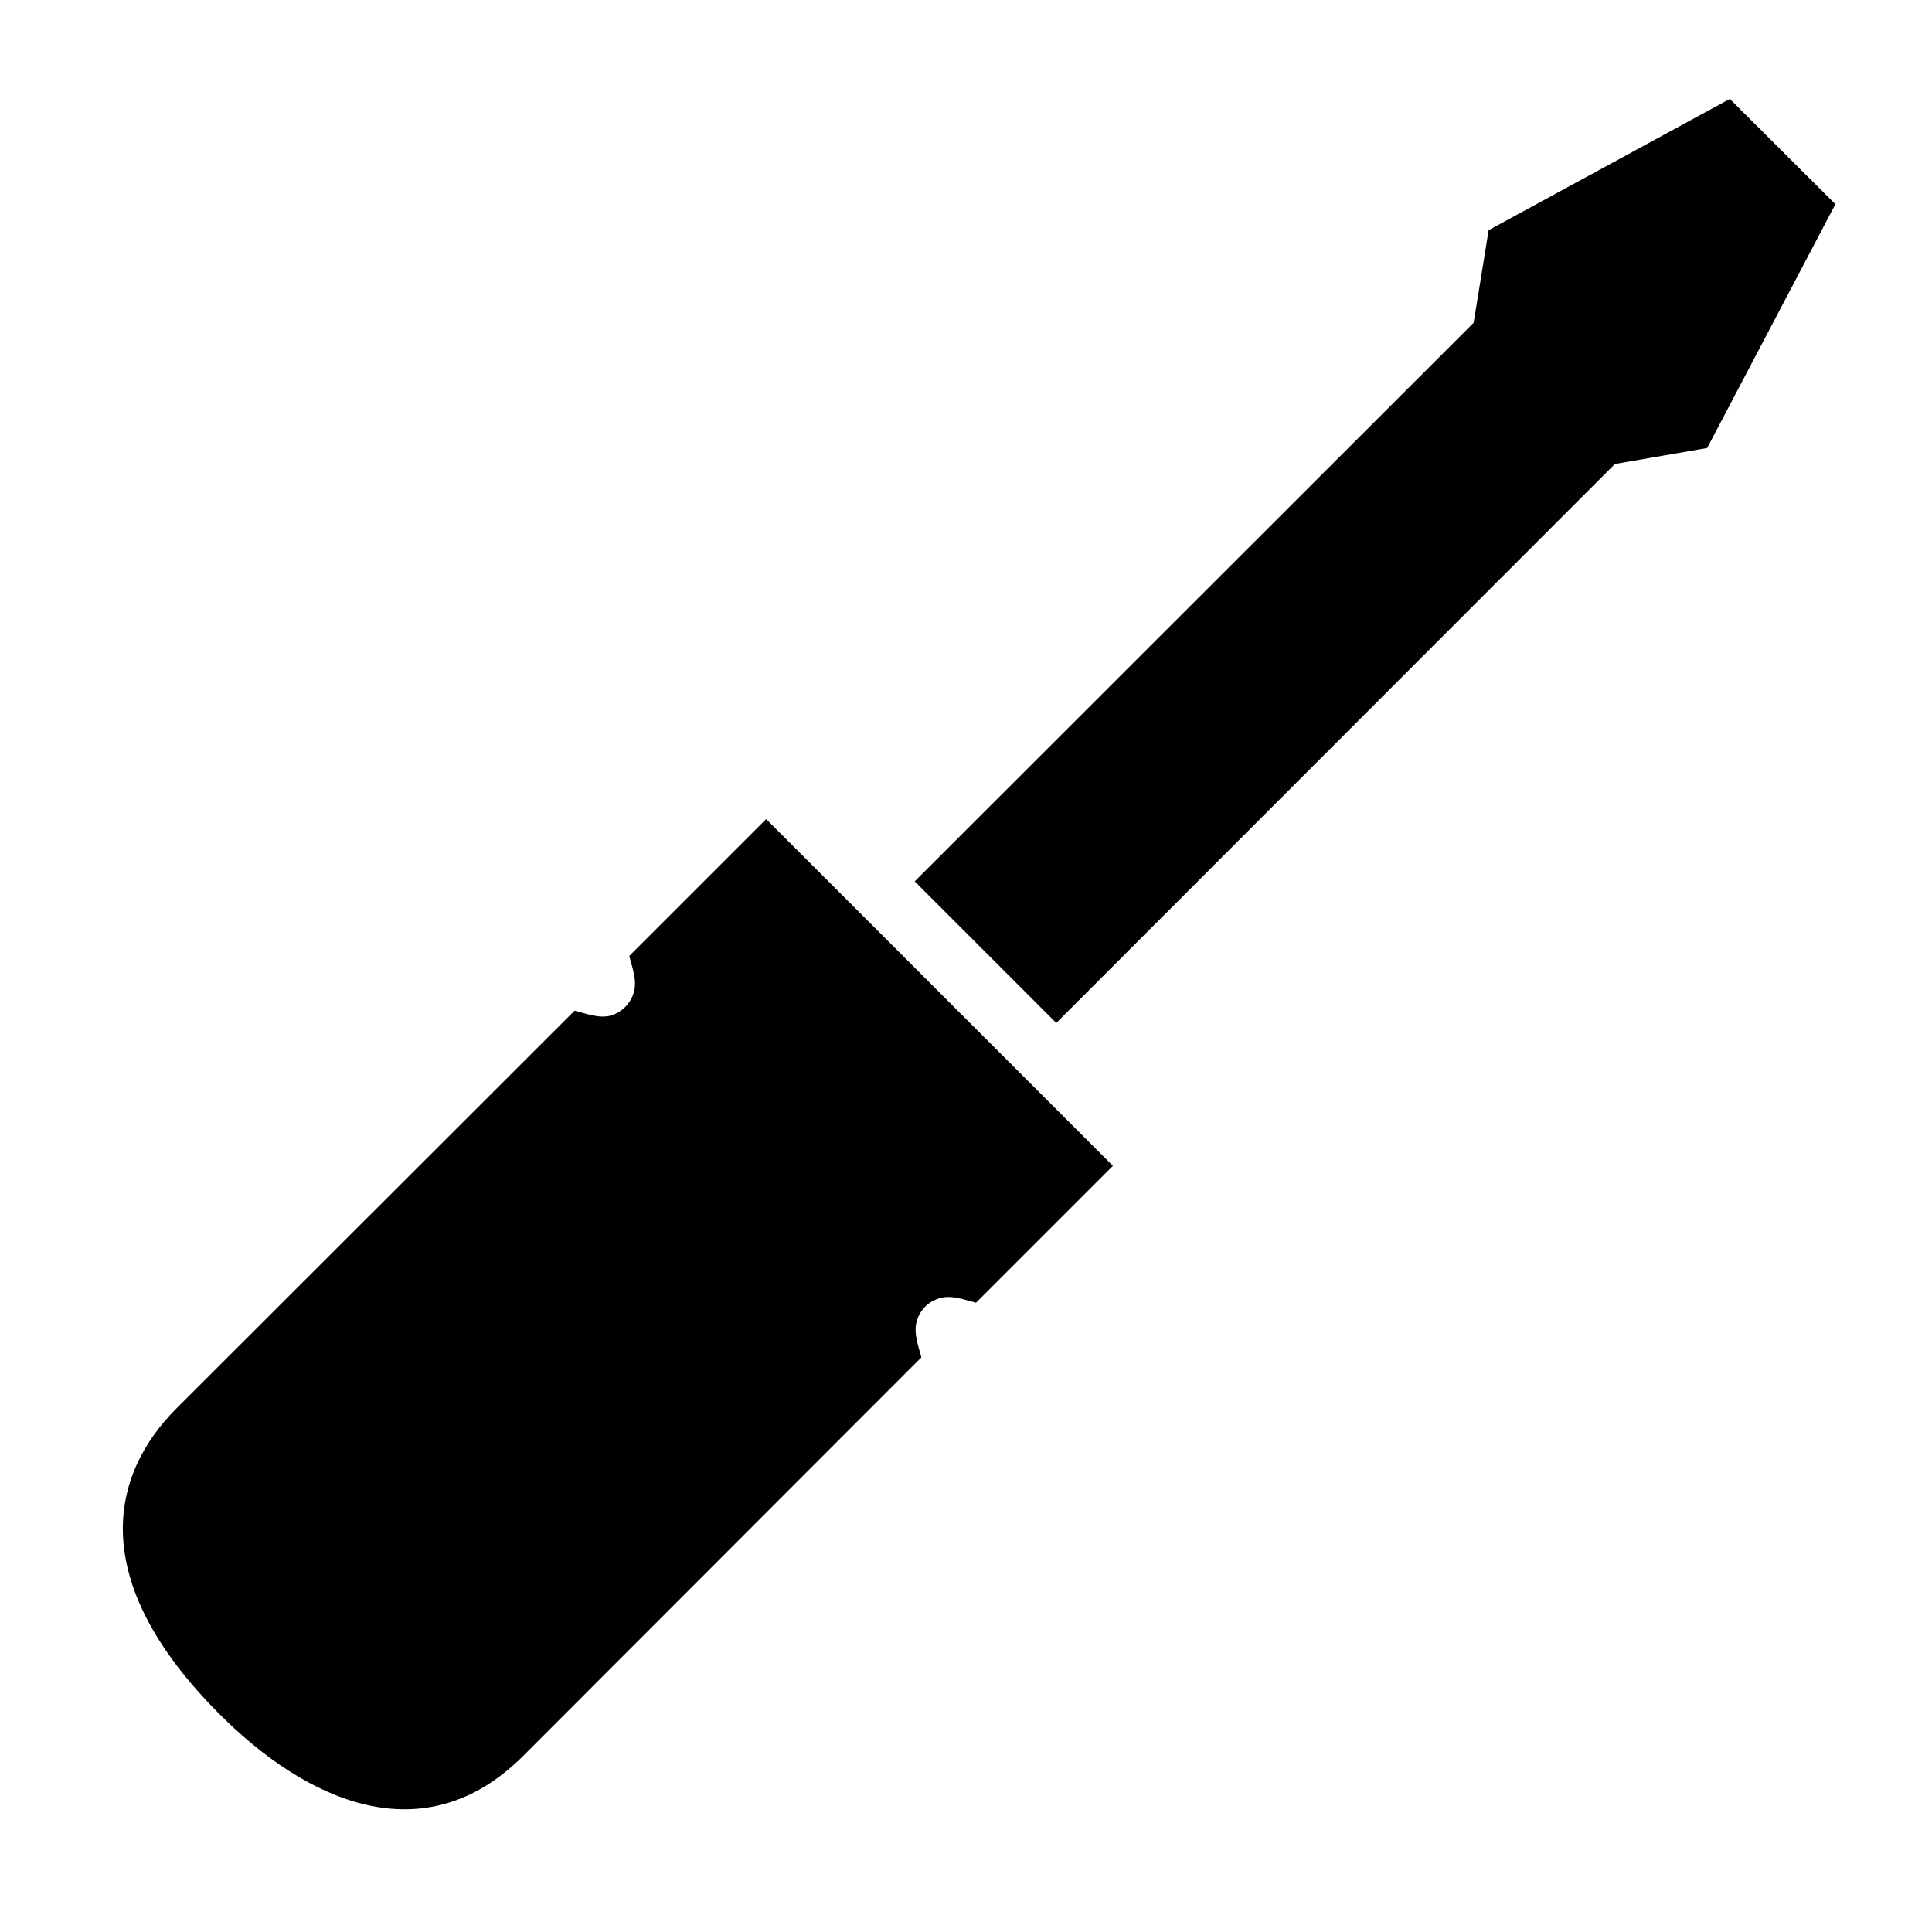<?xml version="1.0" encoding="UTF-8"?>
<!DOCTYPE svg PUBLIC "-//W3C//DTD SVG 1.1//EN" "http://www.w3.org/Graphics/SVG/1.1/DTD/svg11.dtd">
<svg xmlns="http://www.w3.org/2000/svg" xml:space="preserve" width="580px" height="580px" shape-rendering="geometricPrecision" text-rendering="geometricPrecision" image-rendering="optimizeQuality" fill-rule="nonzero" clip-rule="nonzero" viewBox="0 0 5800 5800" xmlns:xlink="http://www.w3.org/1999/xlink">
	<title>screwdriver icon</title>
	<desc>screwdriver icon from the IconExperience.com I-Collection. Copyright by INCORS GmbH (www.incors.com).</desc>
		<path id="curve28"  d="M3341 3500l-411 411c-35,-9 -72,-24 -108,-14 -34,9 -61,36 -70,70 -10,36 5,73 14,108l-1195 1196c-300,300 -653,134 -911,-124 -408,-408 -324,-725 -131,-918l1196 -1195c35,9 72,24 108,15 34,-10 61,-37 70,-71 10,-36 -5,-73 -14,-108l411 -411 1041 1041zm-595 -854l1678 -1677 45 -278 724 -394 317 316 -385 732 -277 48 -1677 1678c-448,-448 21,21 -425,-425z"/>
</svg>